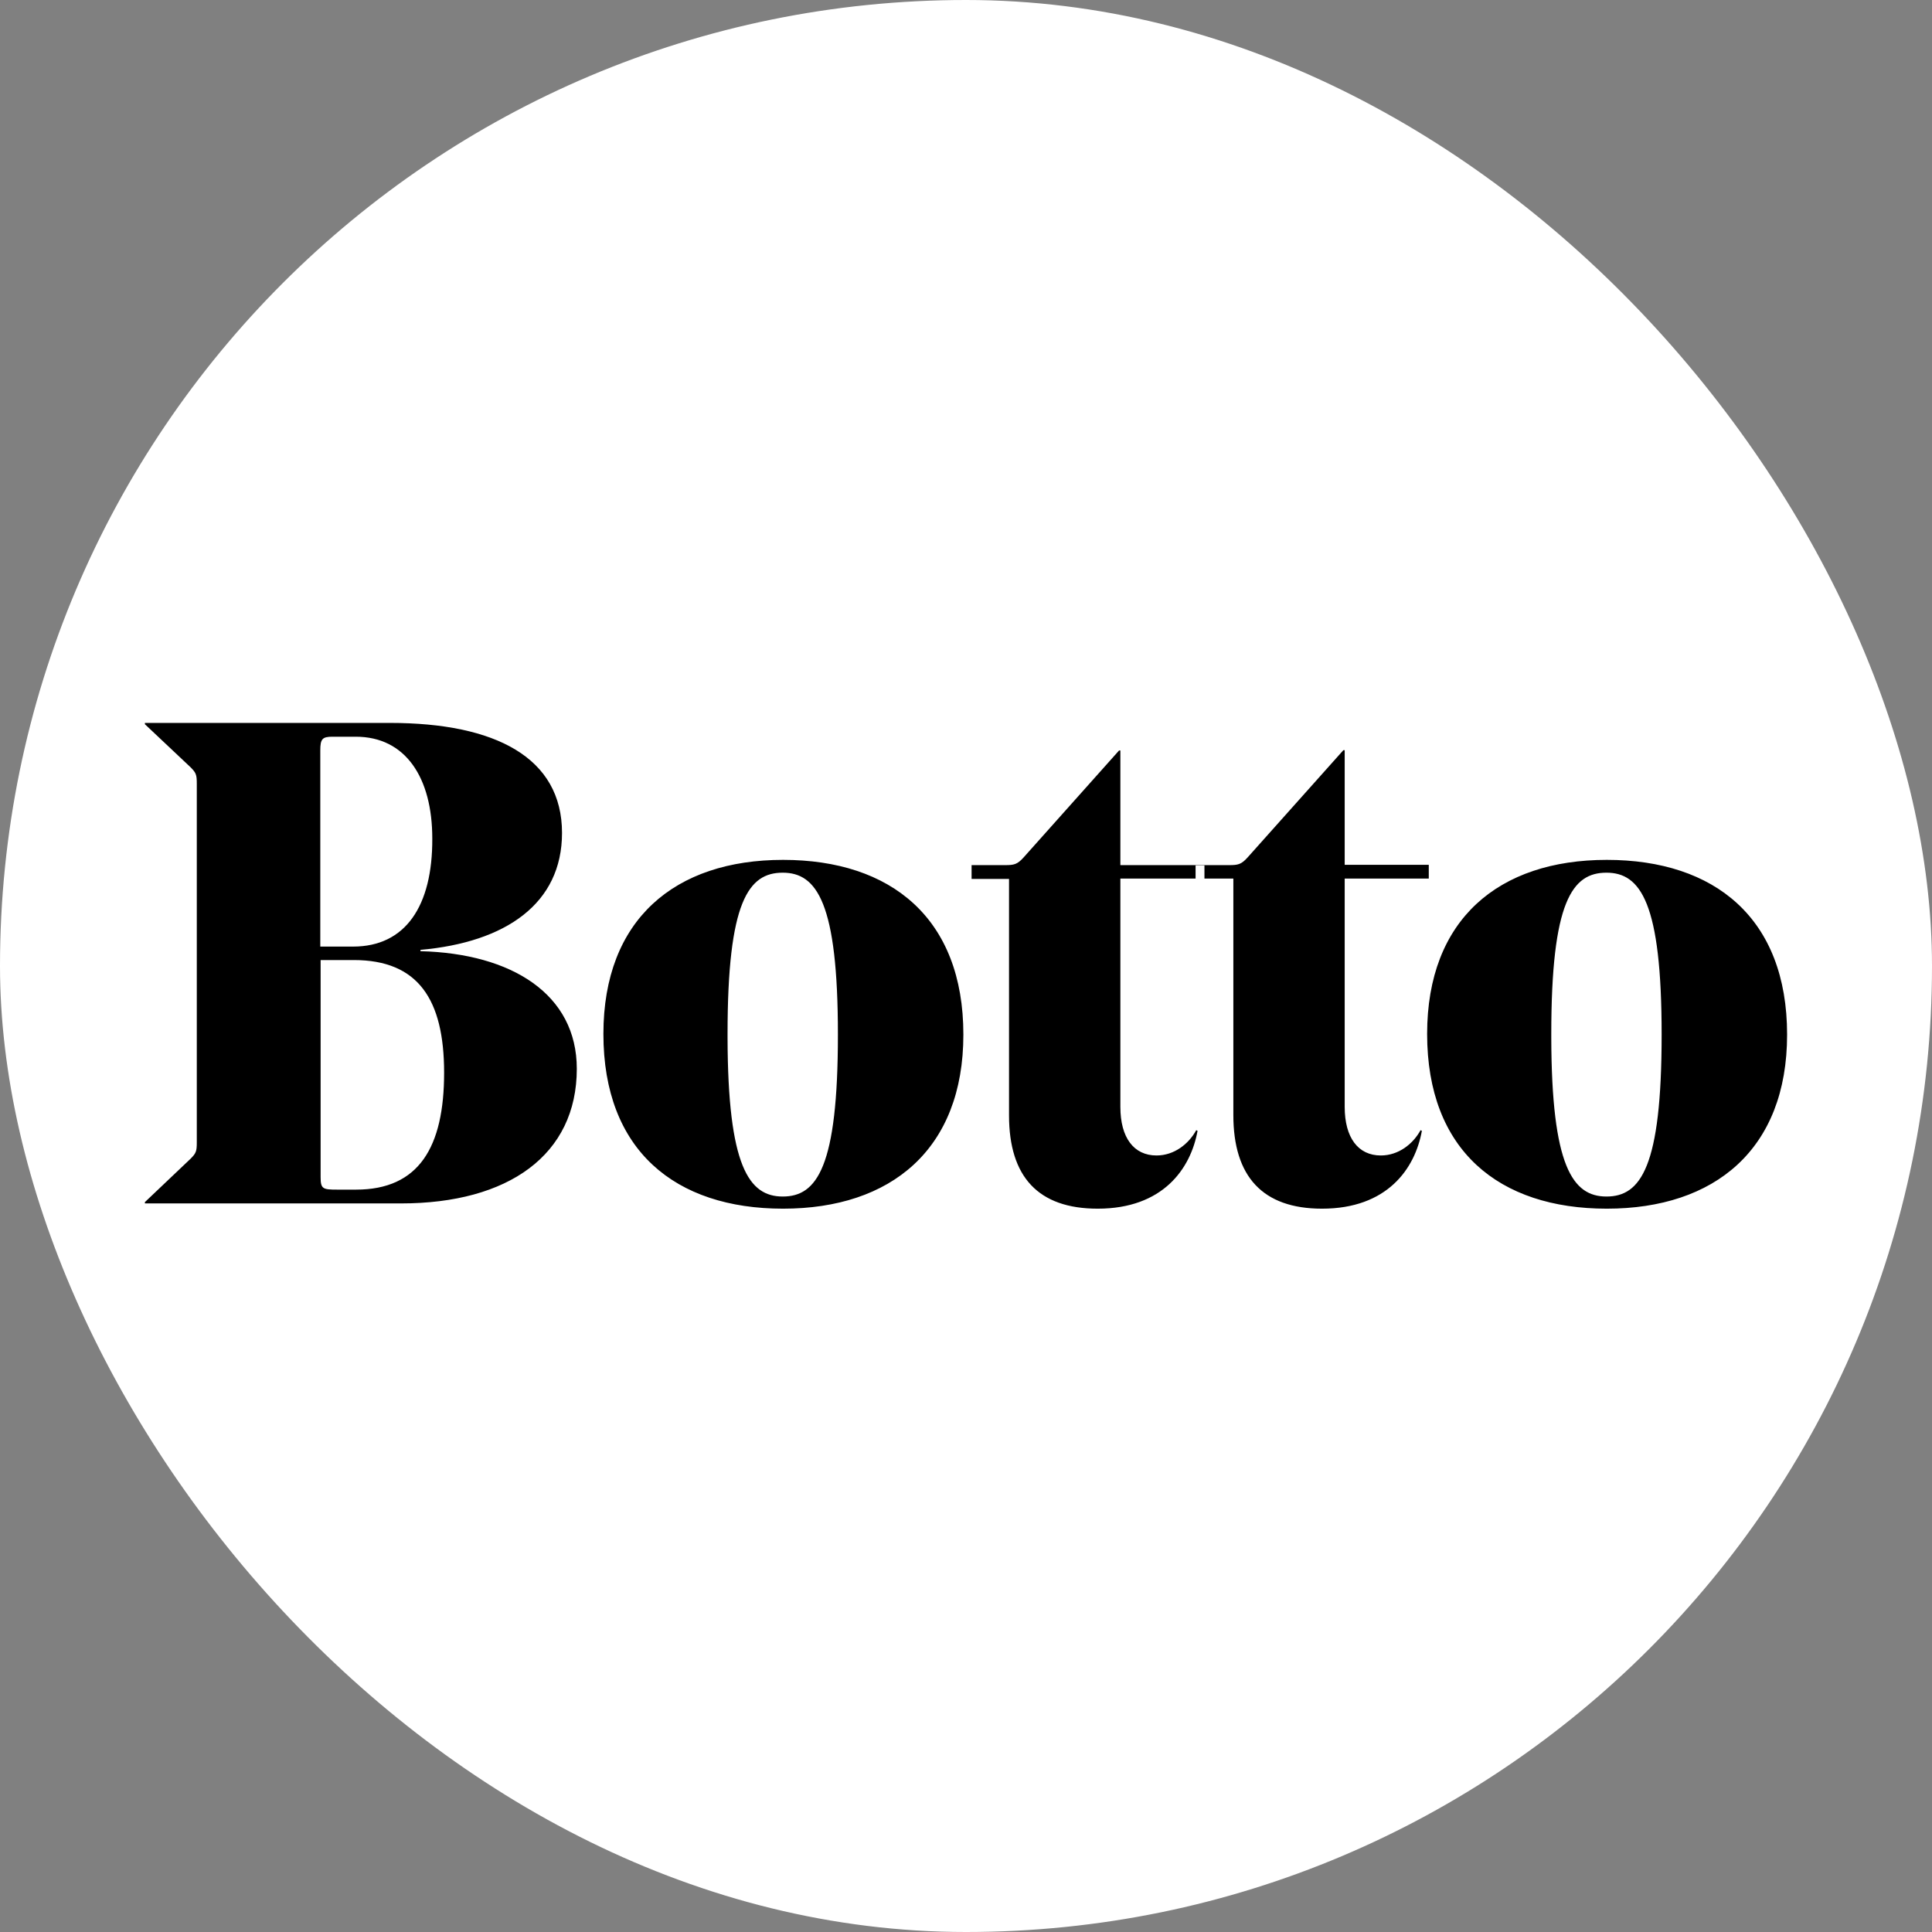 <svg width="250" height="250" viewBox="0 0 250 250" fill="none" xmlns="http://www.w3.org/2000/svg">
<rect x="0" y="0" width="250" height="250" fill="#808080" stroke="none"/>
<rect width="250" height="250" rx="125" fill="white"/>
<path fill-rule="evenodd" clip-rule="evenodd" d="M51.9 155.722C65.797 155.722 74.638 149.432 74.638 138.297C74.638 128.65 66.222 123.38 54.407 123.082V122.912C65.457 121.935 72.725 116.92 72.725 107.782C72.725 98.05 64.14 93.545 50.455 93.545H18.75V93.715L24.657 99.282C25.38 100.005 25.465 100.26 25.465 101.407V147.817C25.465 148.965 25.38 149.22 24.657 149.942L18.75 155.552V155.722H51.9ZM45.695 122.487H41.445V97.115C41.445 95.627 41.7 95.33 43.017 95.33H46.035C52.495 95.33 55.938 100.642 55.938 108.505C55.98 117.26 52.453 122.487 45.695 122.487ZM43.612 153.937H46.078C54.195 153.937 57.468 148.455 57.468 138.807C57.468 129.33 54.11 124.23 45.78 124.23H41.487V152.322C41.487 153.852 41.785 153.937 43.612 153.937ZM101.328 156.402C115.31 156.402 124.66 148.71 124.66 133.877C124.66 118.832 115.31 111.267 101.328 111.267C87.345 111.267 78.08 118.96 78.08 133.792C78.08 148.837 87.345 156.402 101.328 156.402ZM94.145 134.302C94.188 150.92 96.907 154.83 101.285 154.83C105.705 154.83 108.425 151.047 108.425 133.877C108.425 116.835 105.705 112.925 101.285 112.925C96.865 112.925 94.145 116.622 94.145 133.792V134.302ZM142.043 156.402C150.458 156.402 154.07 151.26 154.963 146.33L154.793 146.245C153.815 148.03 151.945 149.517 149.65 149.517C146.718 149.517 144.975 147.222 144.975 143.227V113.69H154.708V111.905H155.855V113.69H159.595V144.29C159.595 152.237 163.378 156.402 171.07 156.402C179.485 156.402 183.098 151.26 183.99 146.33L183.82 146.245C182.842 148.03 180.973 149.517 178.678 149.517C175.745 149.517 174.003 147.222 174.003 143.227V113.69H184.883V111.905H174.003V97.072H173.833L161.423 110.97C160.615 111.862 160.19 111.947 159.043 111.947H154.708H144.975V97.115H144.805L132.438 110.97C131.63 111.862 131.205 111.947 130.058 111.947H125.723V113.732H130.568V144.332C130.568 152.28 134.35 156.402 142.043 156.402ZM207.918 156.402C221.9 156.402 231.25 148.71 231.25 133.877C231.25 118.832 221.9 111.267 207.918 111.267C193.935 111.267 184.67 118.96 184.67 133.792C184.67 148.837 193.935 156.402 207.918 156.402ZM200.735 134.302C200.778 150.92 203.497 154.83 207.875 154.83C212.295 154.83 215.015 151.047 215.015 133.877C215.015 116.835 212.295 112.925 207.875 112.925C203.455 112.925 200.735 116.622 200.735 133.792V134.302Z" fill="black"/>
</svg>
